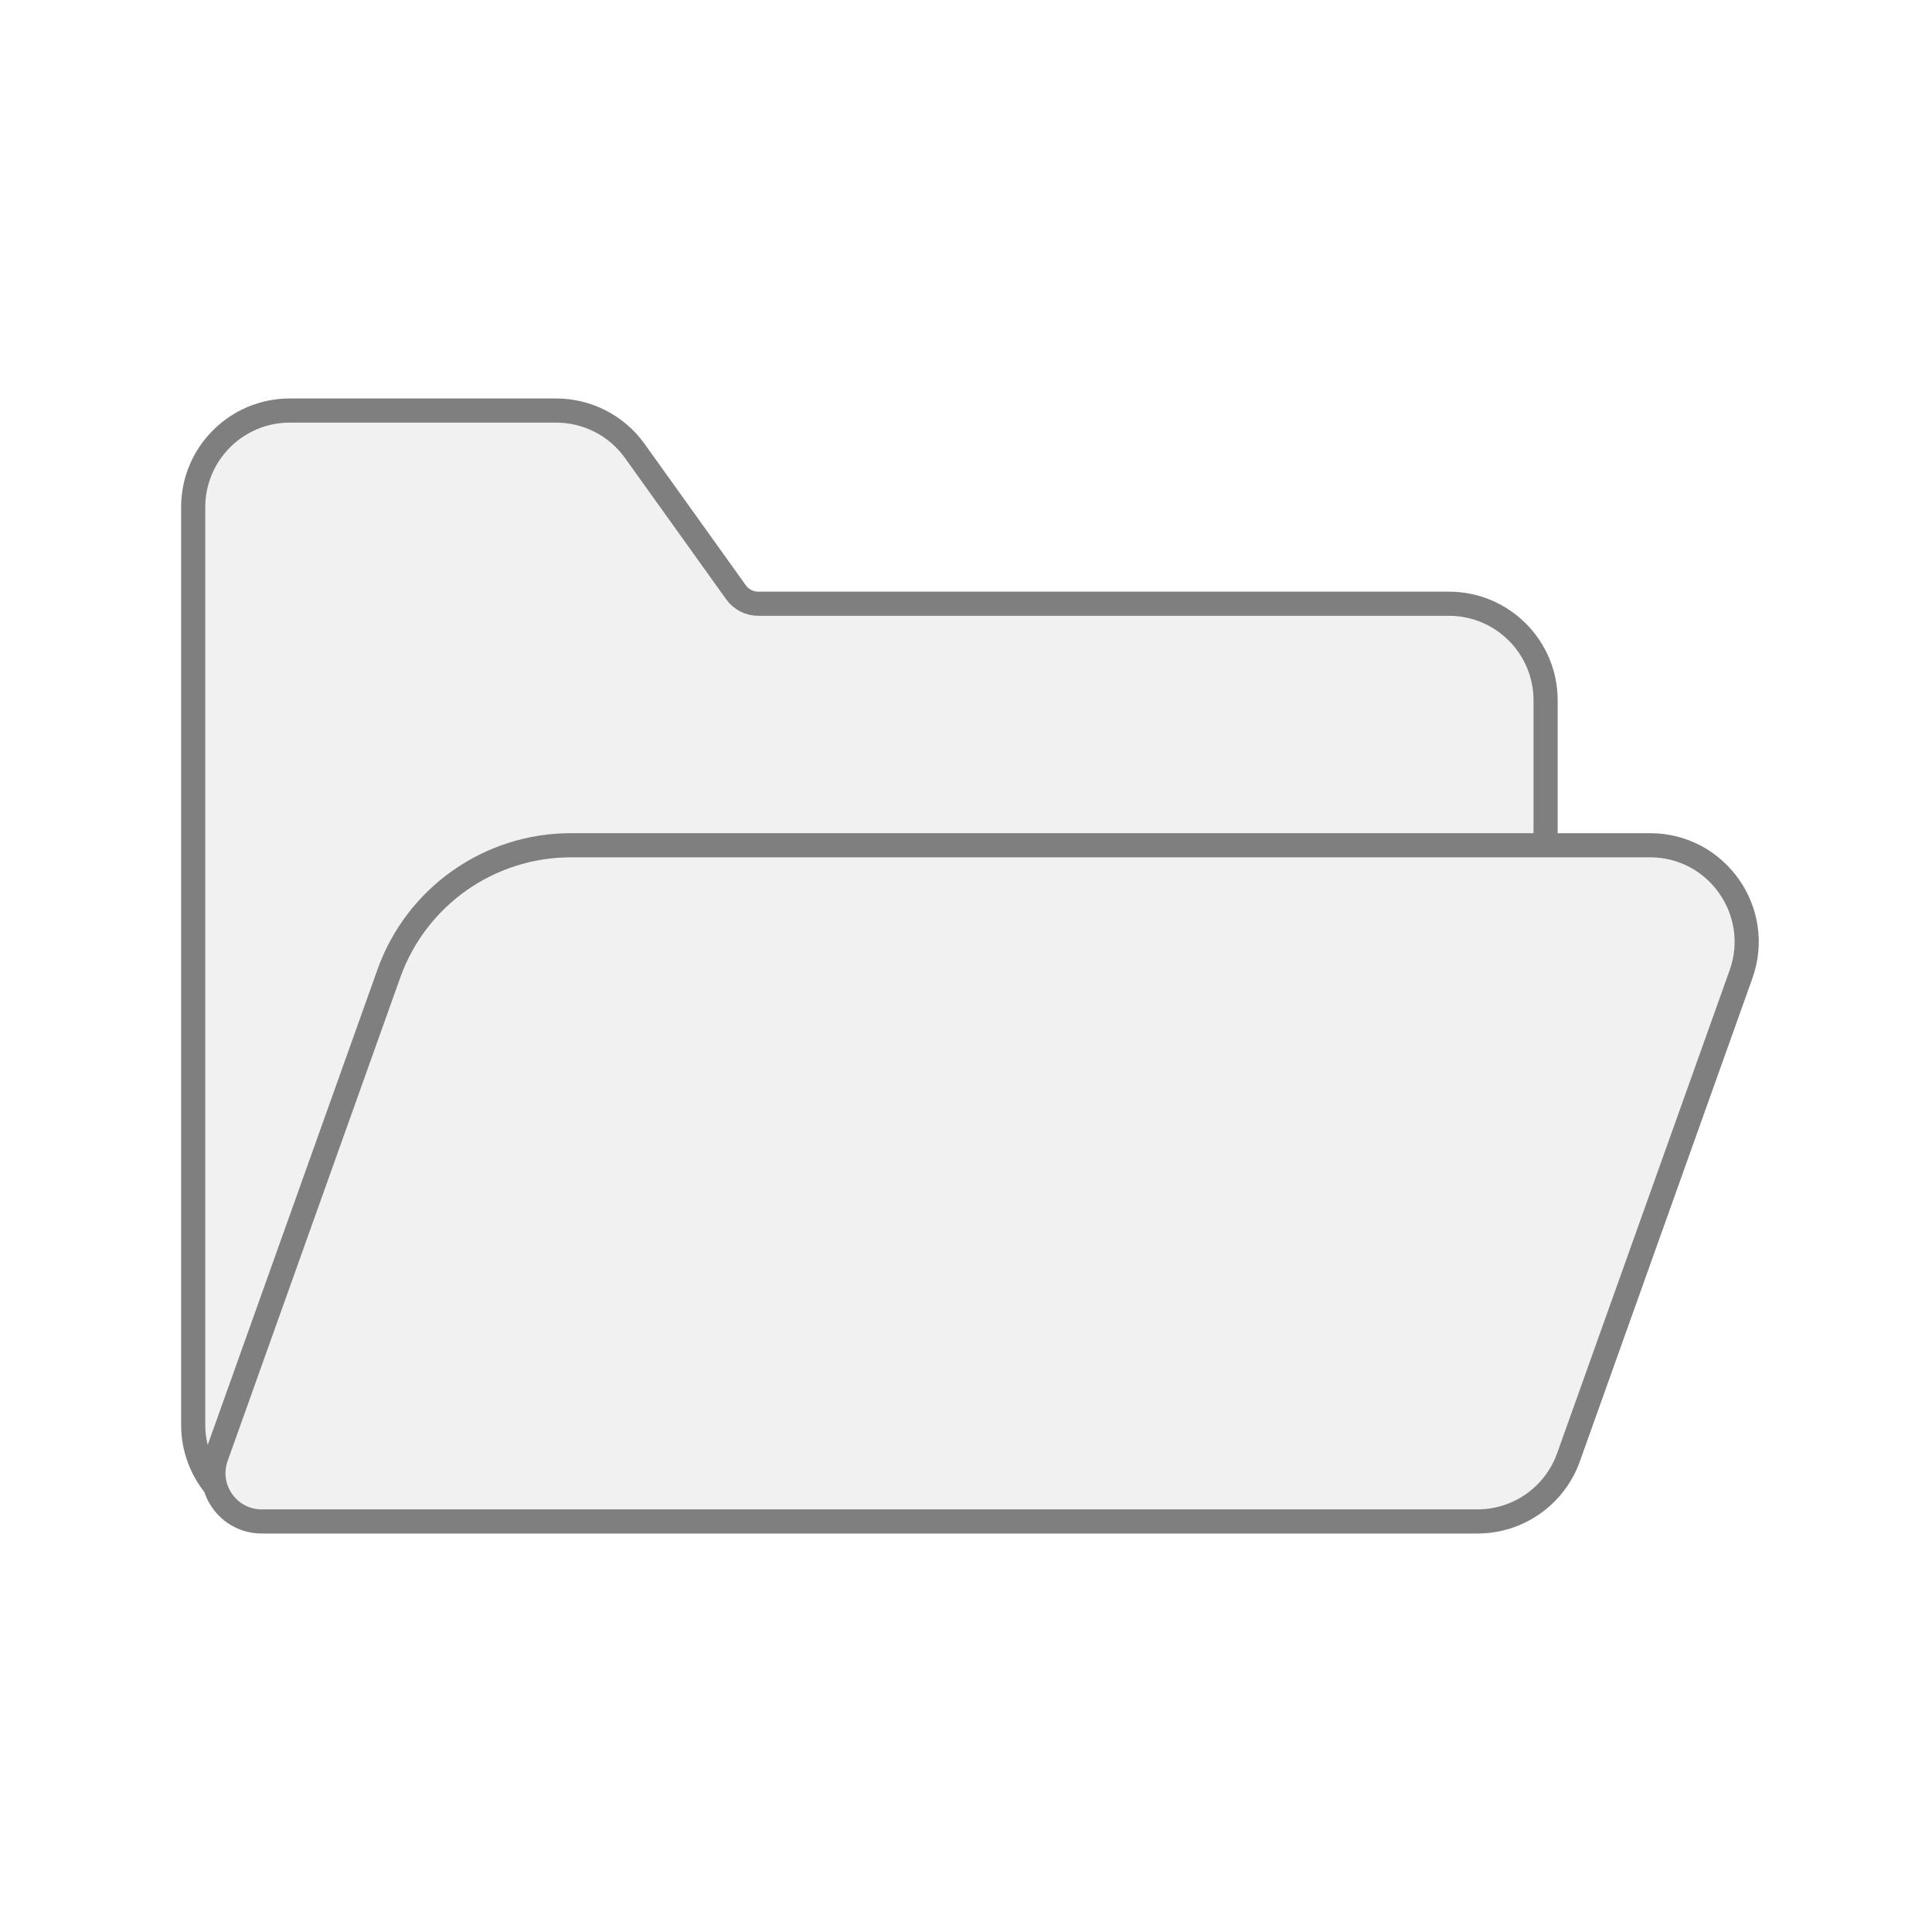 <?xml version="1.0" encoding="UTF-8" standalone="no"?>
<svg
   width="80"
   height="80"
   viewBox="0 0 80 80"
   fill="none"
   version="1.1"
   id="svg869"
   xmlns="http://www.w3.org/2000/svg"
   xmlns:svg="http://www.w3.org/2000/svg">
  <defs
     id="defs873" />
  <path
     d="M 16.104,40.309 C 17.241,37.125 20.257,35 23.638,35 H 68.324 c 2.766,0 4.697,2.74 3.767,5.345 l -7.143,20 C 64.379,61.937 62.872,63 61.181,63 H 10.838 C 9.455,63 8.489,61.63 8.955,60.327 Z"
     fill="#C2CCDE"
     fill-opacity="0.25"
     id="path863"
     style="fill:#c8c8c8;fill-opacity:0.25" />
  <path
     d="m 8,21 c 0,-2.209 1.791,-4 4,-4 h 11.032 c 1.29,0 2.501,0.622 3.252,1.671 l 4.192,5.854 C 30.689,24.823 31.033,25 31.399,25 H 60 c 2.209,0 4,1.791 4,4 v 6 H 23.638 c -3.381,0 -6.397,2.125 -7.534,5.309 L 8.955,60.327 C 8.807,60.741 8.803,61.161 8.912,61.542 8.342,60.851 8,59.965 8,59 Z"
     fill="#C2CCDE"
     fill-opacity="0.25"
     id="path865"
     style="fill:#c8c8c8;fill-opacity:0.25" />
  <path
     d="M 8.955,60.327 16.104,40.309 C 17.241,37.125 20.257,35 23.638,35 M 8.955,60.327 C 8.489,61.63 9.455,63 10.838,63 h 50.343 c 1.69,0 3.198,-1.063 3.767,-2.655 l 7.143,-20 C 73.021,37.74 71.09,35 68.324,35 H 23.638 M 8.955,60.327 C 8.807,60.741 8.803,61.161 8.912,61.542 8.342,60.851 8,59.965 8,59 V 21 c 0,-2.209 1.791,-4 4,-4 h 11.032 c 1.29,0 2.501,0.622 3.252,1.671 l 4.192,5.854 C 30.689,24.823 31.033,25 31.399,25 H 60 c 2.209,0 4,1.791 4,4 v 6 H 23.638"
     stroke="#C2CCDE"
     stroke-linecap="round"
     stroke-linejoin="round"
     id="path867"
     style="stroke:#7f7f7f;stroke-opacity:1" />
</svg>
